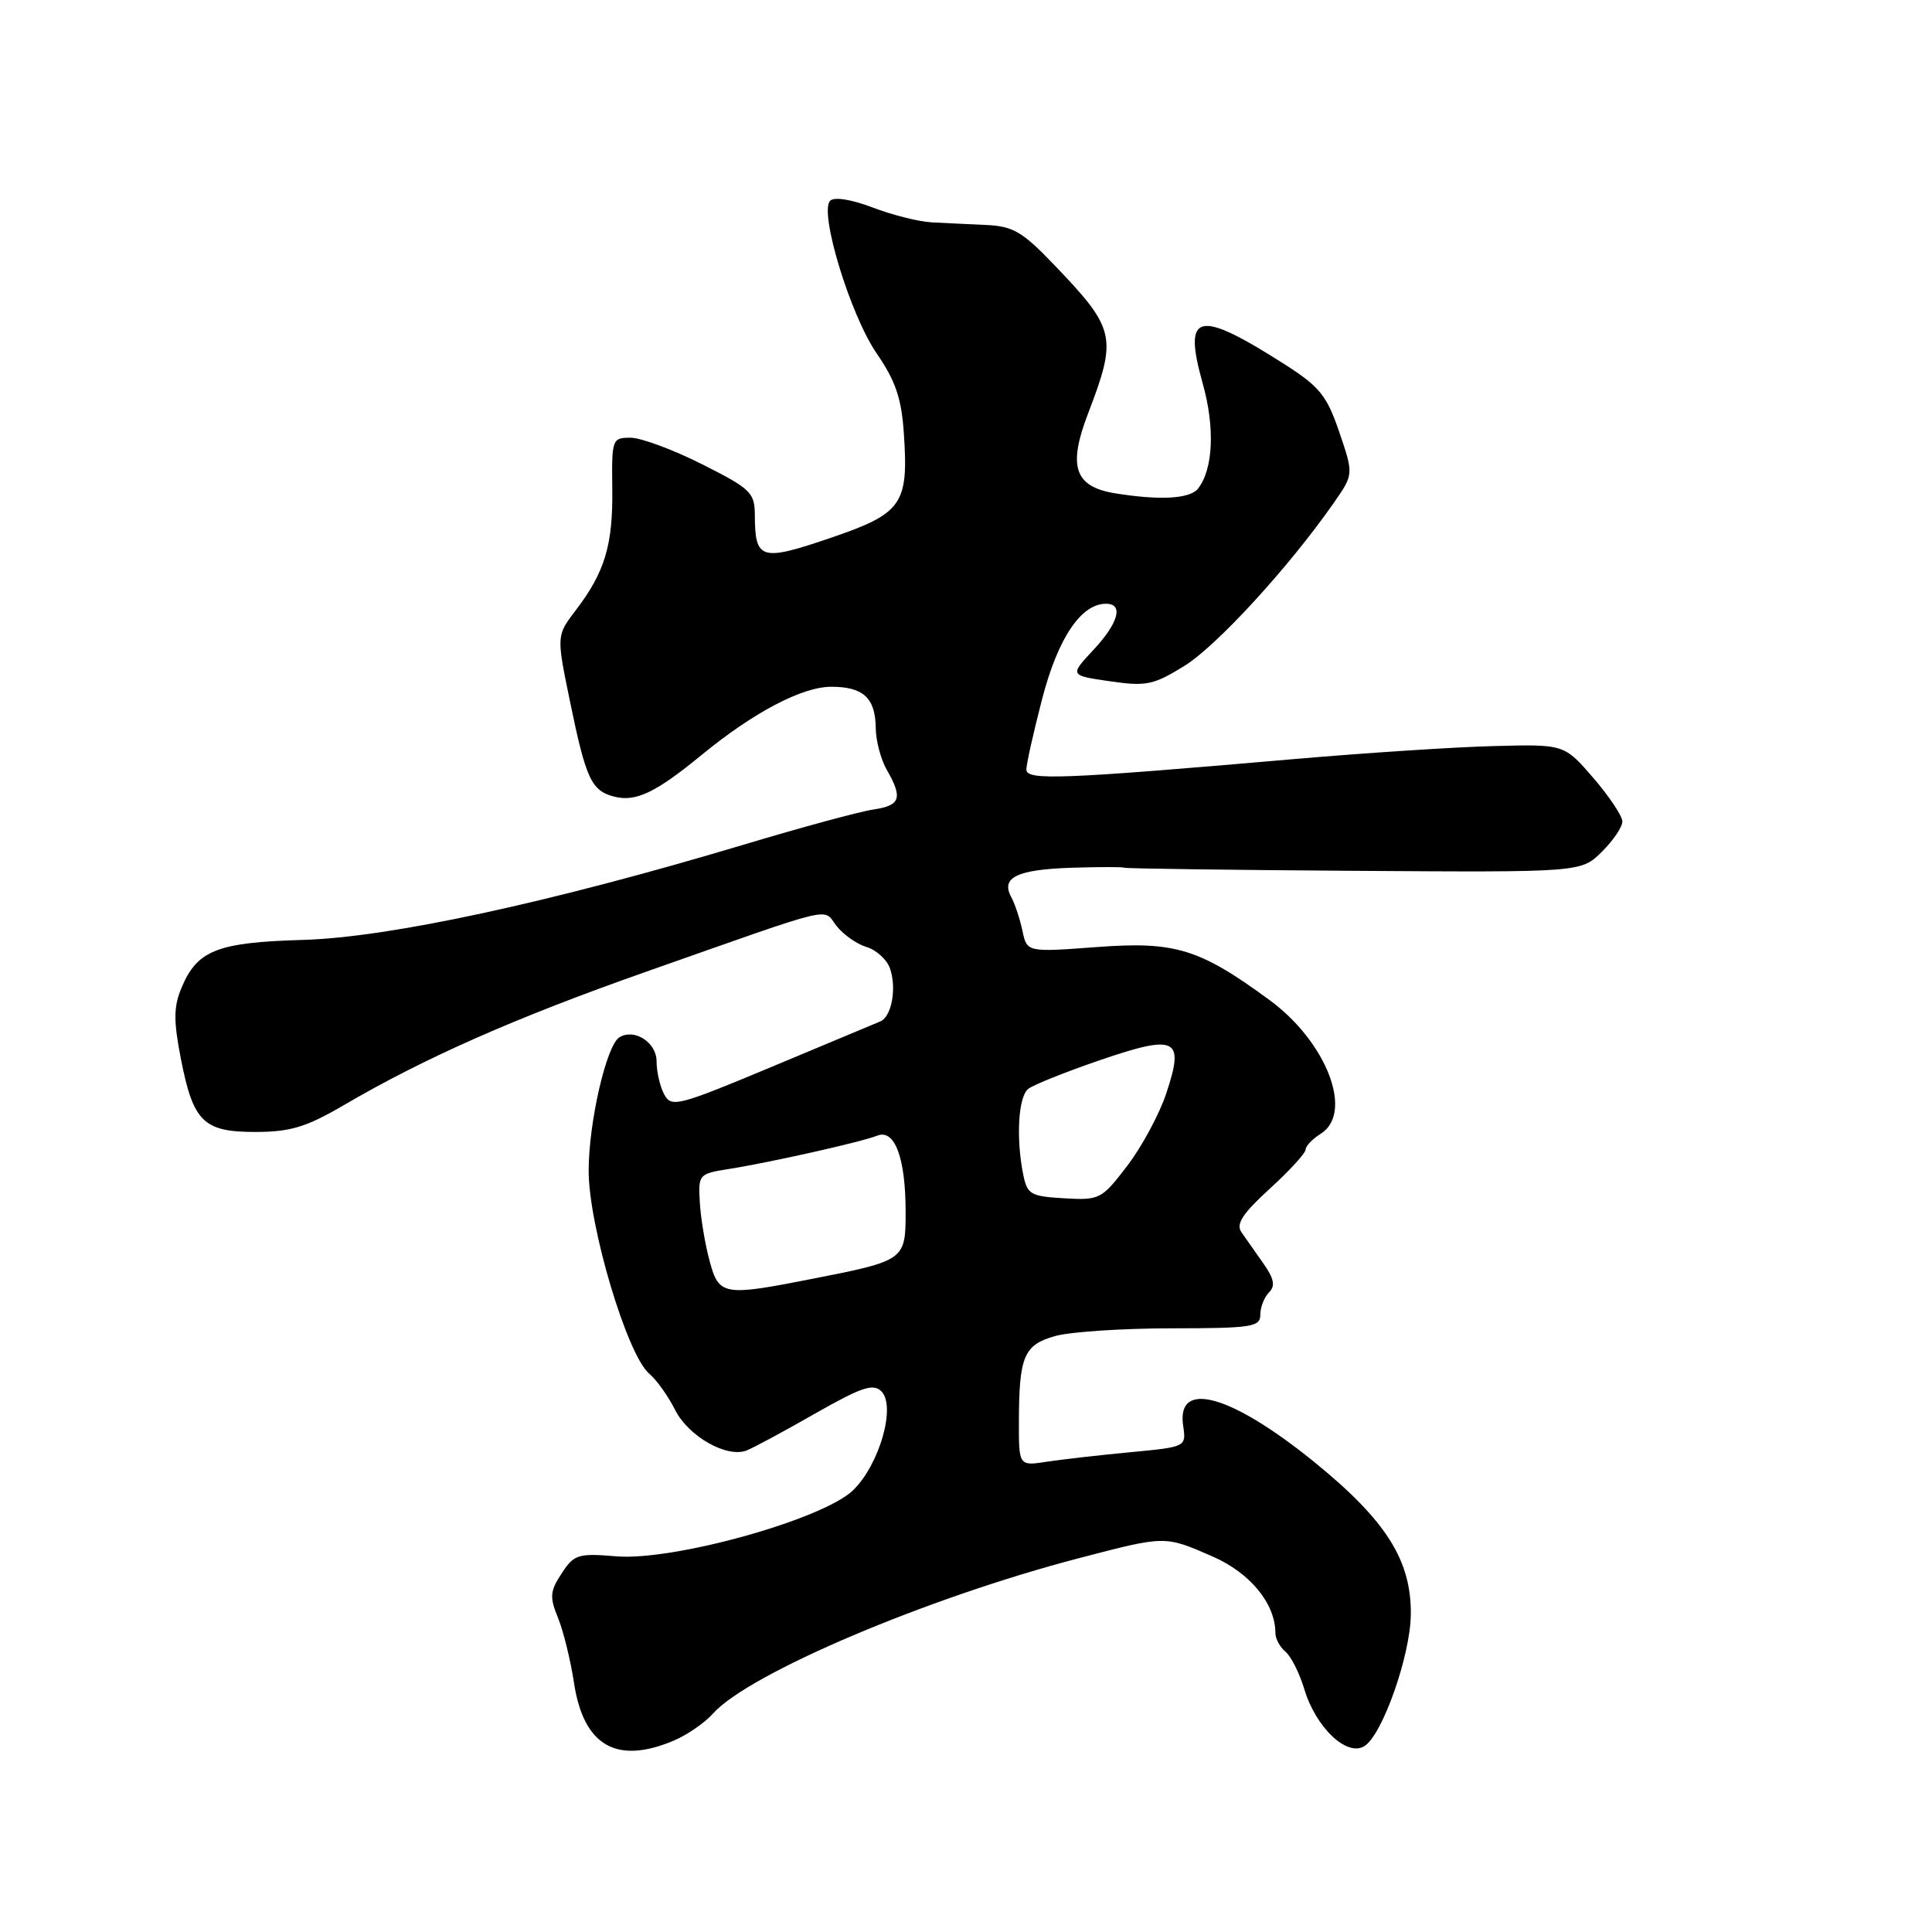 <?xml version="1.0" encoding="UTF-8" standalone="no"?>
<!DOCTYPE svg PUBLIC "-//W3C//DTD SVG 1.1//EN" "http://www.w3.org/Graphics/SVG/1.1/DTD/svg11.dtd" >
<svg xmlns="http://www.w3.org/2000/svg" xmlns:xlink="http://www.w3.org/1999/xlink" version="1.1" viewBox="0 0 256 256">
 <g >
 <path fill="currentColor"
d=" M 89.28 230.64 C 91.05 229.89 93.39 228.28 94.47 227.06 C 99.21 221.75 122.80 211.73 142.95 206.47 C 154.49 203.46 154.29 203.46 160.67 206.24 C 165.66 208.42 169.00 212.49 169.00 216.41 C 169.00 217.15 169.60 218.25 170.34 218.87 C 171.07 219.48 172.19 221.70 172.82 223.80 C 174.35 228.91 178.47 232.82 180.79 231.37 C 183.17 229.89 186.87 219.42 186.94 213.96 C 187.03 206.79 183.70 201.50 174.24 193.80 C 163.14 184.78 155.87 182.74 156.77 188.90 C 157.19 191.72 157.19 191.72 149.84 192.42 C 145.80 192.80 140.81 193.37 138.75 193.68 C 135.00 194.26 135.00 194.26 135.01 188.38 C 135.03 179.68 135.67 178.19 139.86 177.02 C 141.86 176.47 148.79 176.01 155.25 176.01 C 165.90 176.00 167.00 175.83 167.00 174.20 C 167.00 173.21 167.52 171.88 168.15 171.25 C 169.01 170.39 168.83 169.44 167.40 167.41 C 166.35 165.93 165.05 164.07 164.50 163.28 C 163.74 162.19 164.62 160.83 168.25 157.51 C 170.86 155.13 173.00 152.79 173.00 152.33 C 173.00 151.86 173.90 150.92 175.00 150.23 C 179.41 147.48 175.81 138.09 168.23 132.52 C 158.94 125.70 155.71 124.71 145.33 125.49 C 136.08 126.18 136.08 126.18 135.48 123.34 C 135.15 121.78 134.48 119.75 133.98 118.84 C 132.60 116.26 134.77 115.22 142.00 114.98 C 145.57 114.87 148.72 114.86 149.00 114.98 C 149.28 115.09 163.00 115.28 179.50 115.39 C 209.50 115.59 209.50 115.59 212.25 112.87 C 213.76 111.38 214.99 109.56 214.97 108.83 C 214.95 108.10 213.21 105.50 211.10 103.05 C 207.26 98.61 207.26 98.61 197.88 98.86 C 192.72 98.99 180.85 99.77 171.50 100.58 C 140.64 103.26 136.00 103.44 136.00 101.97 C 136.00 101.23 136.95 97.01 138.10 92.57 C 140.20 84.53 143.24 80.00 146.56 80.00 C 148.92 80.00 148.21 82.56 144.86 86.14 C 141.73 89.50 141.73 89.50 147.06 90.27 C 151.88 90.97 152.84 90.77 156.93 88.24 C 161.21 85.60 170.78 75.16 176.70 66.68 C 179.37 62.86 179.37 62.86 177.47 57.28 C 175.83 52.46 174.87 51.25 170.34 48.35 C 158.68 40.90 156.71 41.34 159.36 50.79 C 161.01 56.65 160.76 62.18 158.74 64.75 C 157.66 66.11 153.64 66.33 147.67 65.35 C 142.38 64.47 141.49 61.79 144.16 54.83 C 148.07 44.63 147.83 43.59 139.65 35.06 C 135.48 30.70 134.23 29.97 130.65 29.81 C 128.37 29.71 125.11 29.55 123.42 29.46 C 121.72 29.37 118.21 28.48 115.62 27.49 C 112.81 26.42 110.54 26.06 110.00 26.60 C 108.51 28.09 112.65 41.70 116.15 46.81 C 118.68 50.49 119.46 52.79 119.77 57.50 C 120.40 66.85 119.55 68.05 109.95 71.31 C 100.82 74.42 100.04 74.18 100.02 68.26 C 100.00 65.26 99.49 64.77 93.02 61.51 C 89.19 59.58 84.92 58.00 83.55 58.00 C 81.11 58.00 81.05 58.19 81.13 64.75 C 81.23 72.20 80.15 75.81 76.30 80.85 C 73.73 84.22 73.73 84.22 75.51 92.86 C 77.65 103.28 78.36 104.80 81.44 105.57 C 84.26 106.28 86.93 105.00 93.00 100.01 C 99.85 94.39 106.29 91.00 110.14 91.00 C 114.39 91.00 115.99 92.47 116.04 96.45 C 116.05 98.13 116.71 100.62 117.50 102.00 C 119.65 105.75 119.32 106.73 115.75 107.26 C 113.96 107.52 106.21 109.62 98.52 111.93 C 73.01 119.57 51.60 124.21 40.20 124.54 C 28.74 124.87 26.11 125.91 24.03 130.94 C 23.00 133.41 22.99 135.27 23.96 140.26 C 25.60 148.68 26.96 150.00 33.90 149.99 C 38.48 149.98 40.59 149.34 45.50 146.47 C 56.31 140.15 68.22 134.89 85.50 128.80 C 111.36 119.70 108.94 120.28 110.85 122.70 C 111.76 123.85 113.54 125.10 114.81 125.48 C 116.09 125.86 117.47 127.11 117.90 128.25 C 118.85 130.83 118.17 134.71 116.65 135.34 C 116.02 135.61 109.54 138.31 102.26 141.36 C 89.79 146.57 88.95 146.78 88.01 145.01 C 87.45 143.98 87.00 142.01 87.00 140.63 C 87.00 138.13 84.06 136.23 82.07 137.45 C 80.35 138.52 78.00 148.72 78.00 155.15 C 78.00 162.44 83.10 179.54 86.01 182.00 C 86.99 182.82 88.54 185.00 89.46 186.83 C 91.22 190.32 96.29 193.21 98.92 192.20 C 99.76 191.88 103.83 189.69 107.96 187.33 C 114.18 183.79 115.70 183.28 116.79 184.36 C 118.76 186.33 116.51 194.14 113.01 197.49 C 108.98 201.35 89.24 206.85 81.68 206.22 C 76.59 205.80 76.07 205.96 74.42 208.49 C 72.87 210.84 72.81 211.62 73.93 214.35 C 74.64 216.08 75.60 219.97 76.06 223.00 C 77.33 231.33 81.69 233.85 89.28 230.64 Z  M 94.02 167.06 C 93.43 164.89 92.85 161.41 92.73 159.33 C 92.51 155.63 92.60 155.53 96.50 154.91 C 101.96 154.05 114.11 151.33 116.24 150.48 C 118.56 149.56 120.00 153.43 120.00 160.59 C 120.00 166.97 119.89 167.05 107.64 169.45 C 95.82 171.78 95.26 171.68 94.02 167.06 Z  M 135.58 155.62 C 134.61 150.80 134.93 145.30 136.25 144.28 C 136.94 143.74 141.22 142.03 145.77 140.47 C 155.89 137.01 156.98 137.55 154.55 144.84 C 153.64 147.60 151.31 151.93 149.38 154.46 C 145.97 158.92 145.72 159.05 141.01 158.78 C 136.55 158.52 136.11 158.27 135.58 155.62 Z "/>
</g>
</svg>